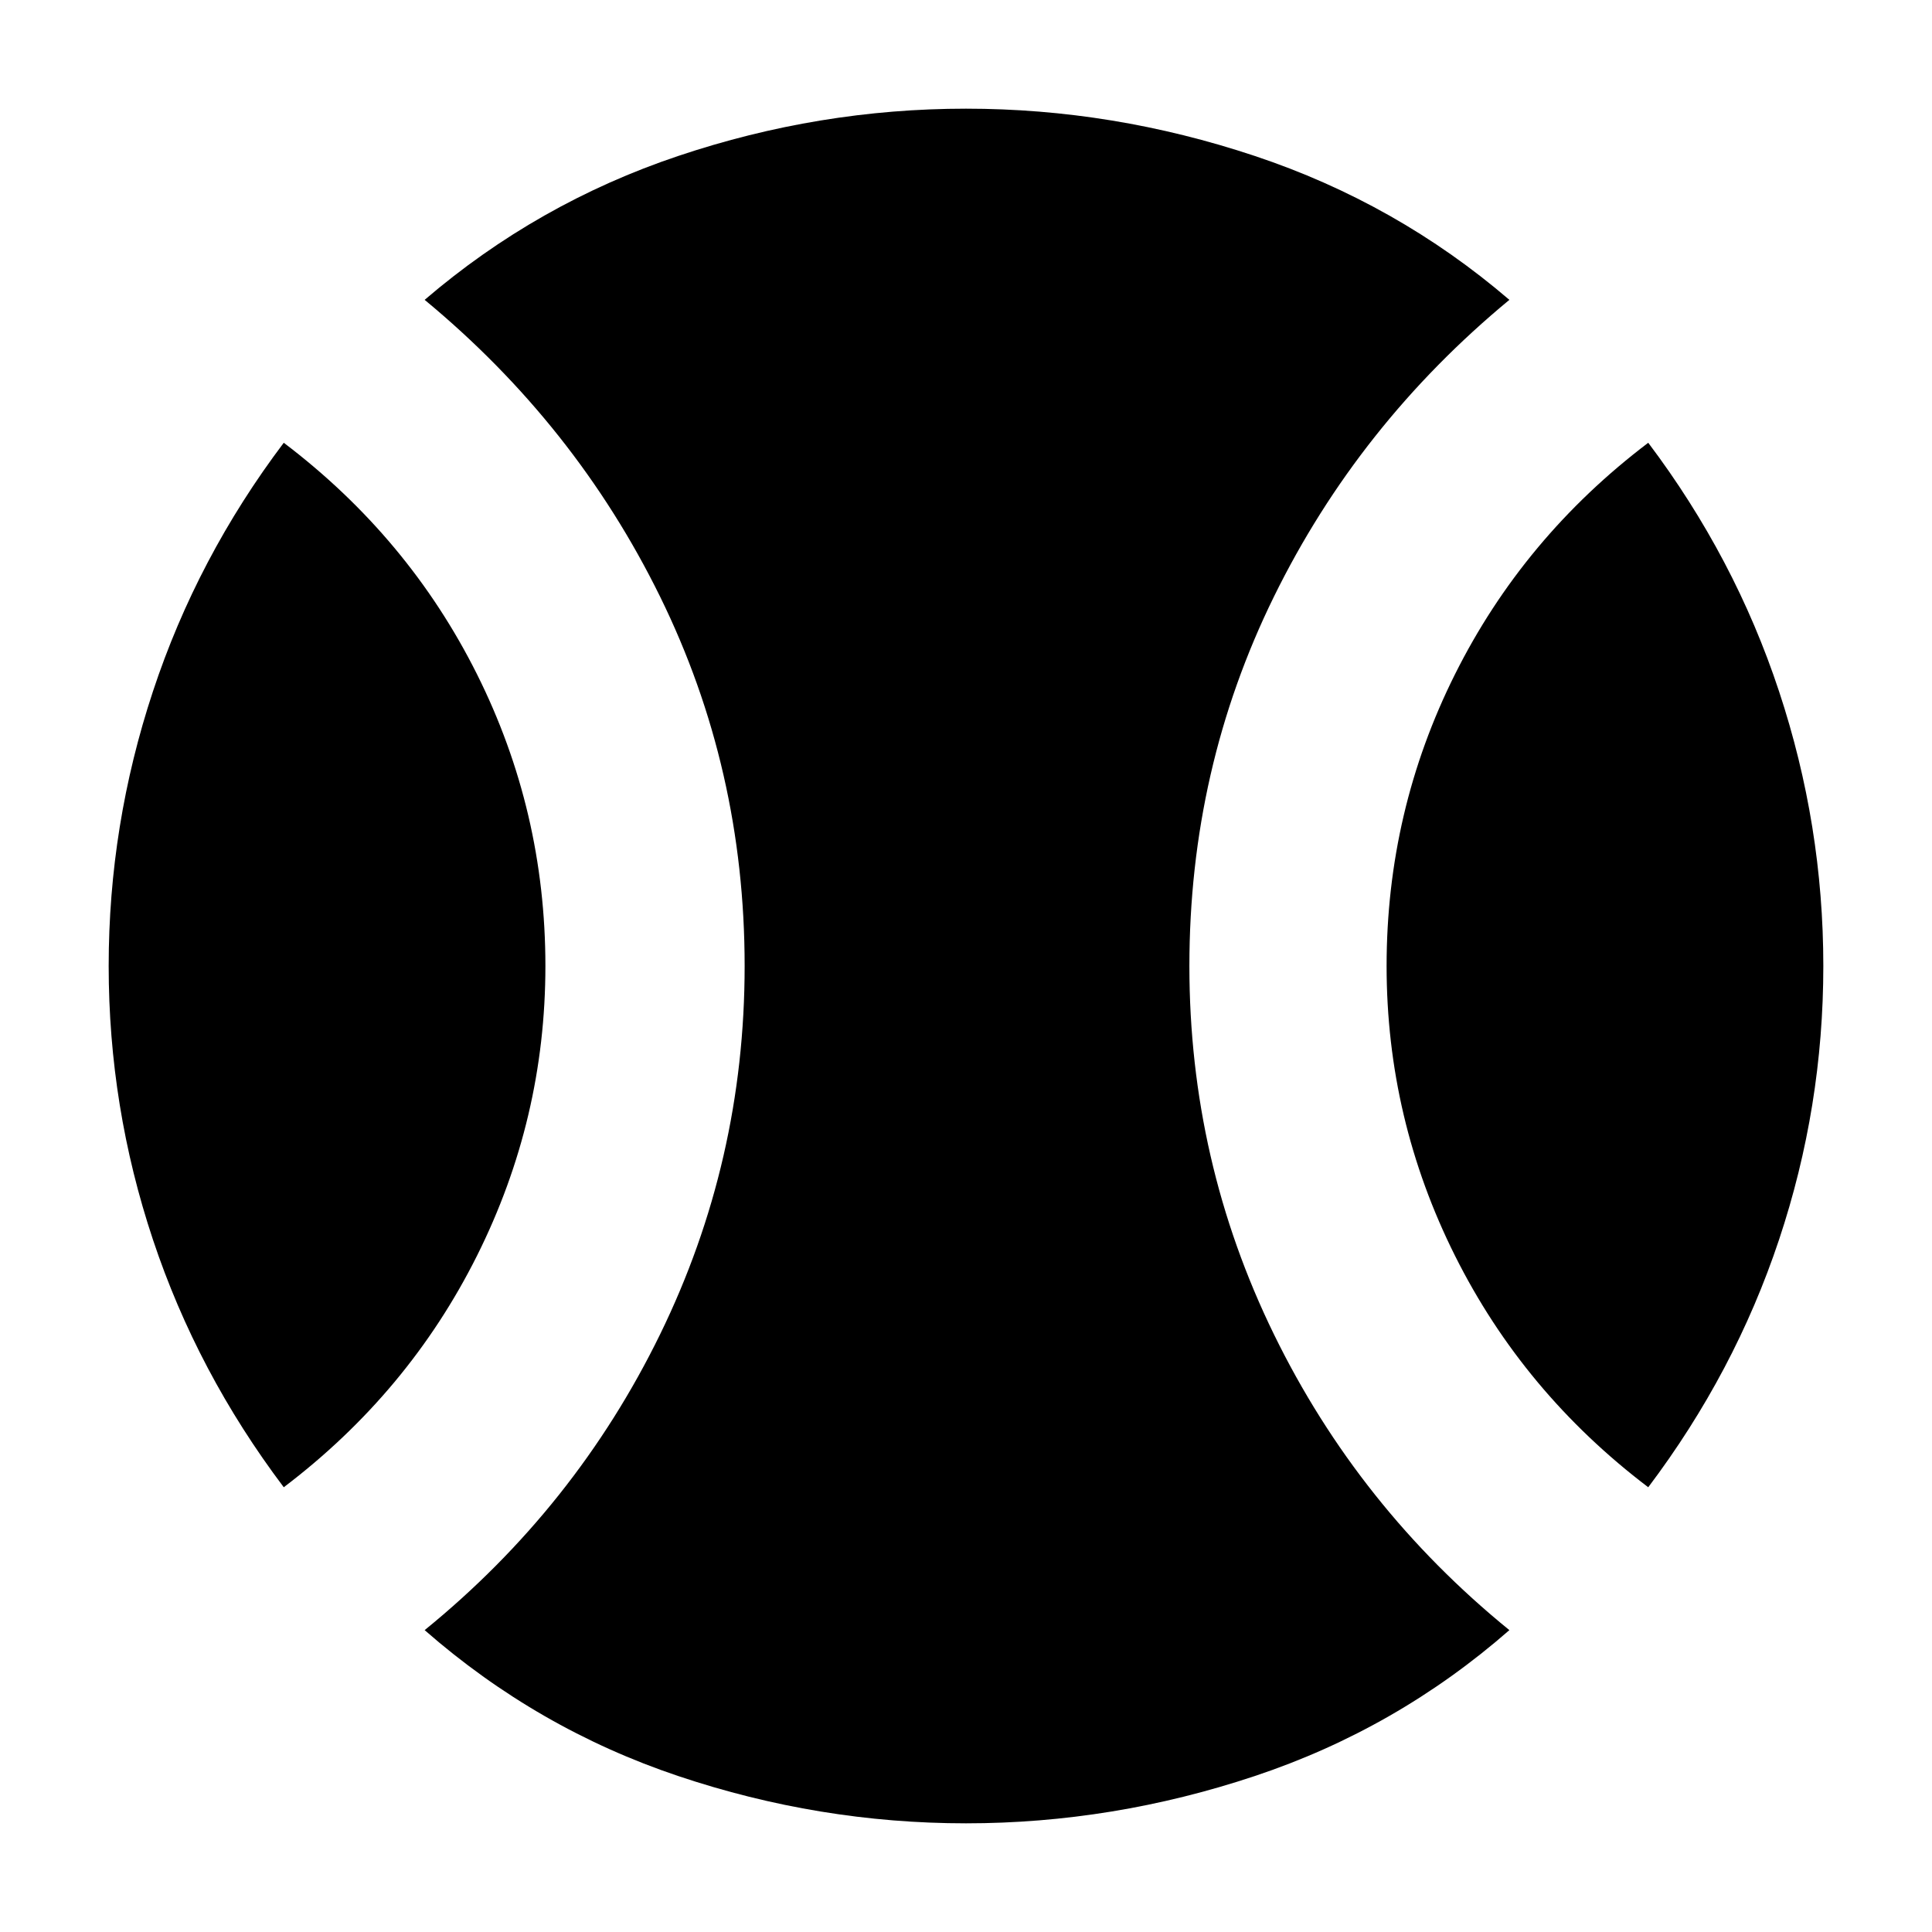 <svg xmlns="http://www.w3.org/2000/svg" height="40" width="40"><path d="M5.875 30.792Q4.083 28.417 3.167 25.667Q2.25 22.917 2.25 20Q2.25 17.083 3.167 14.313Q4.083 11.542 5.875 9.167Q8.458 11.125 9.875 13.958Q11.292 16.792 11.292 20Q11.292 23.167 9.875 26Q8.458 28.833 5.875 30.792ZM20 37.75Q16.958 37.75 14.042 36.771Q11.125 35.792 8.792 33.75Q11.917 31.208 13.667 27.625Q15.417 24.042 15.417 20Q15.417 15.917 13.667 12.354Q11.917 8.792 8.792 6.208Q11.125 4.208 14.042 3.229Q16.958 2.25 20 2.25Q23.042 2.25 25.979 3.229Q28.917 4.208 31.25 6.208Q28.125 8.792 26.375 12.354Q24.625 15.917 24.625 20Q24.625 24.042 26.375 27.625Q28.125 31.208 31.25 33.75Q28.917 35.792 25.979 36.771Q23.042 37.75 20 37.75ZM34.125 30.792Q31.542 28.833 30.125 26Q28.708 23.167 28.708 20Q28.708 16.792 30.125 13.958Q31.542 11.125 34.125 9.167Q35.917 11.542 36.833 14.313Q37.75 17.083 37.75 20Q37.75 22.917 36.833 25.667Q35.917 28.417 34.125 30.792Z"/></svg>